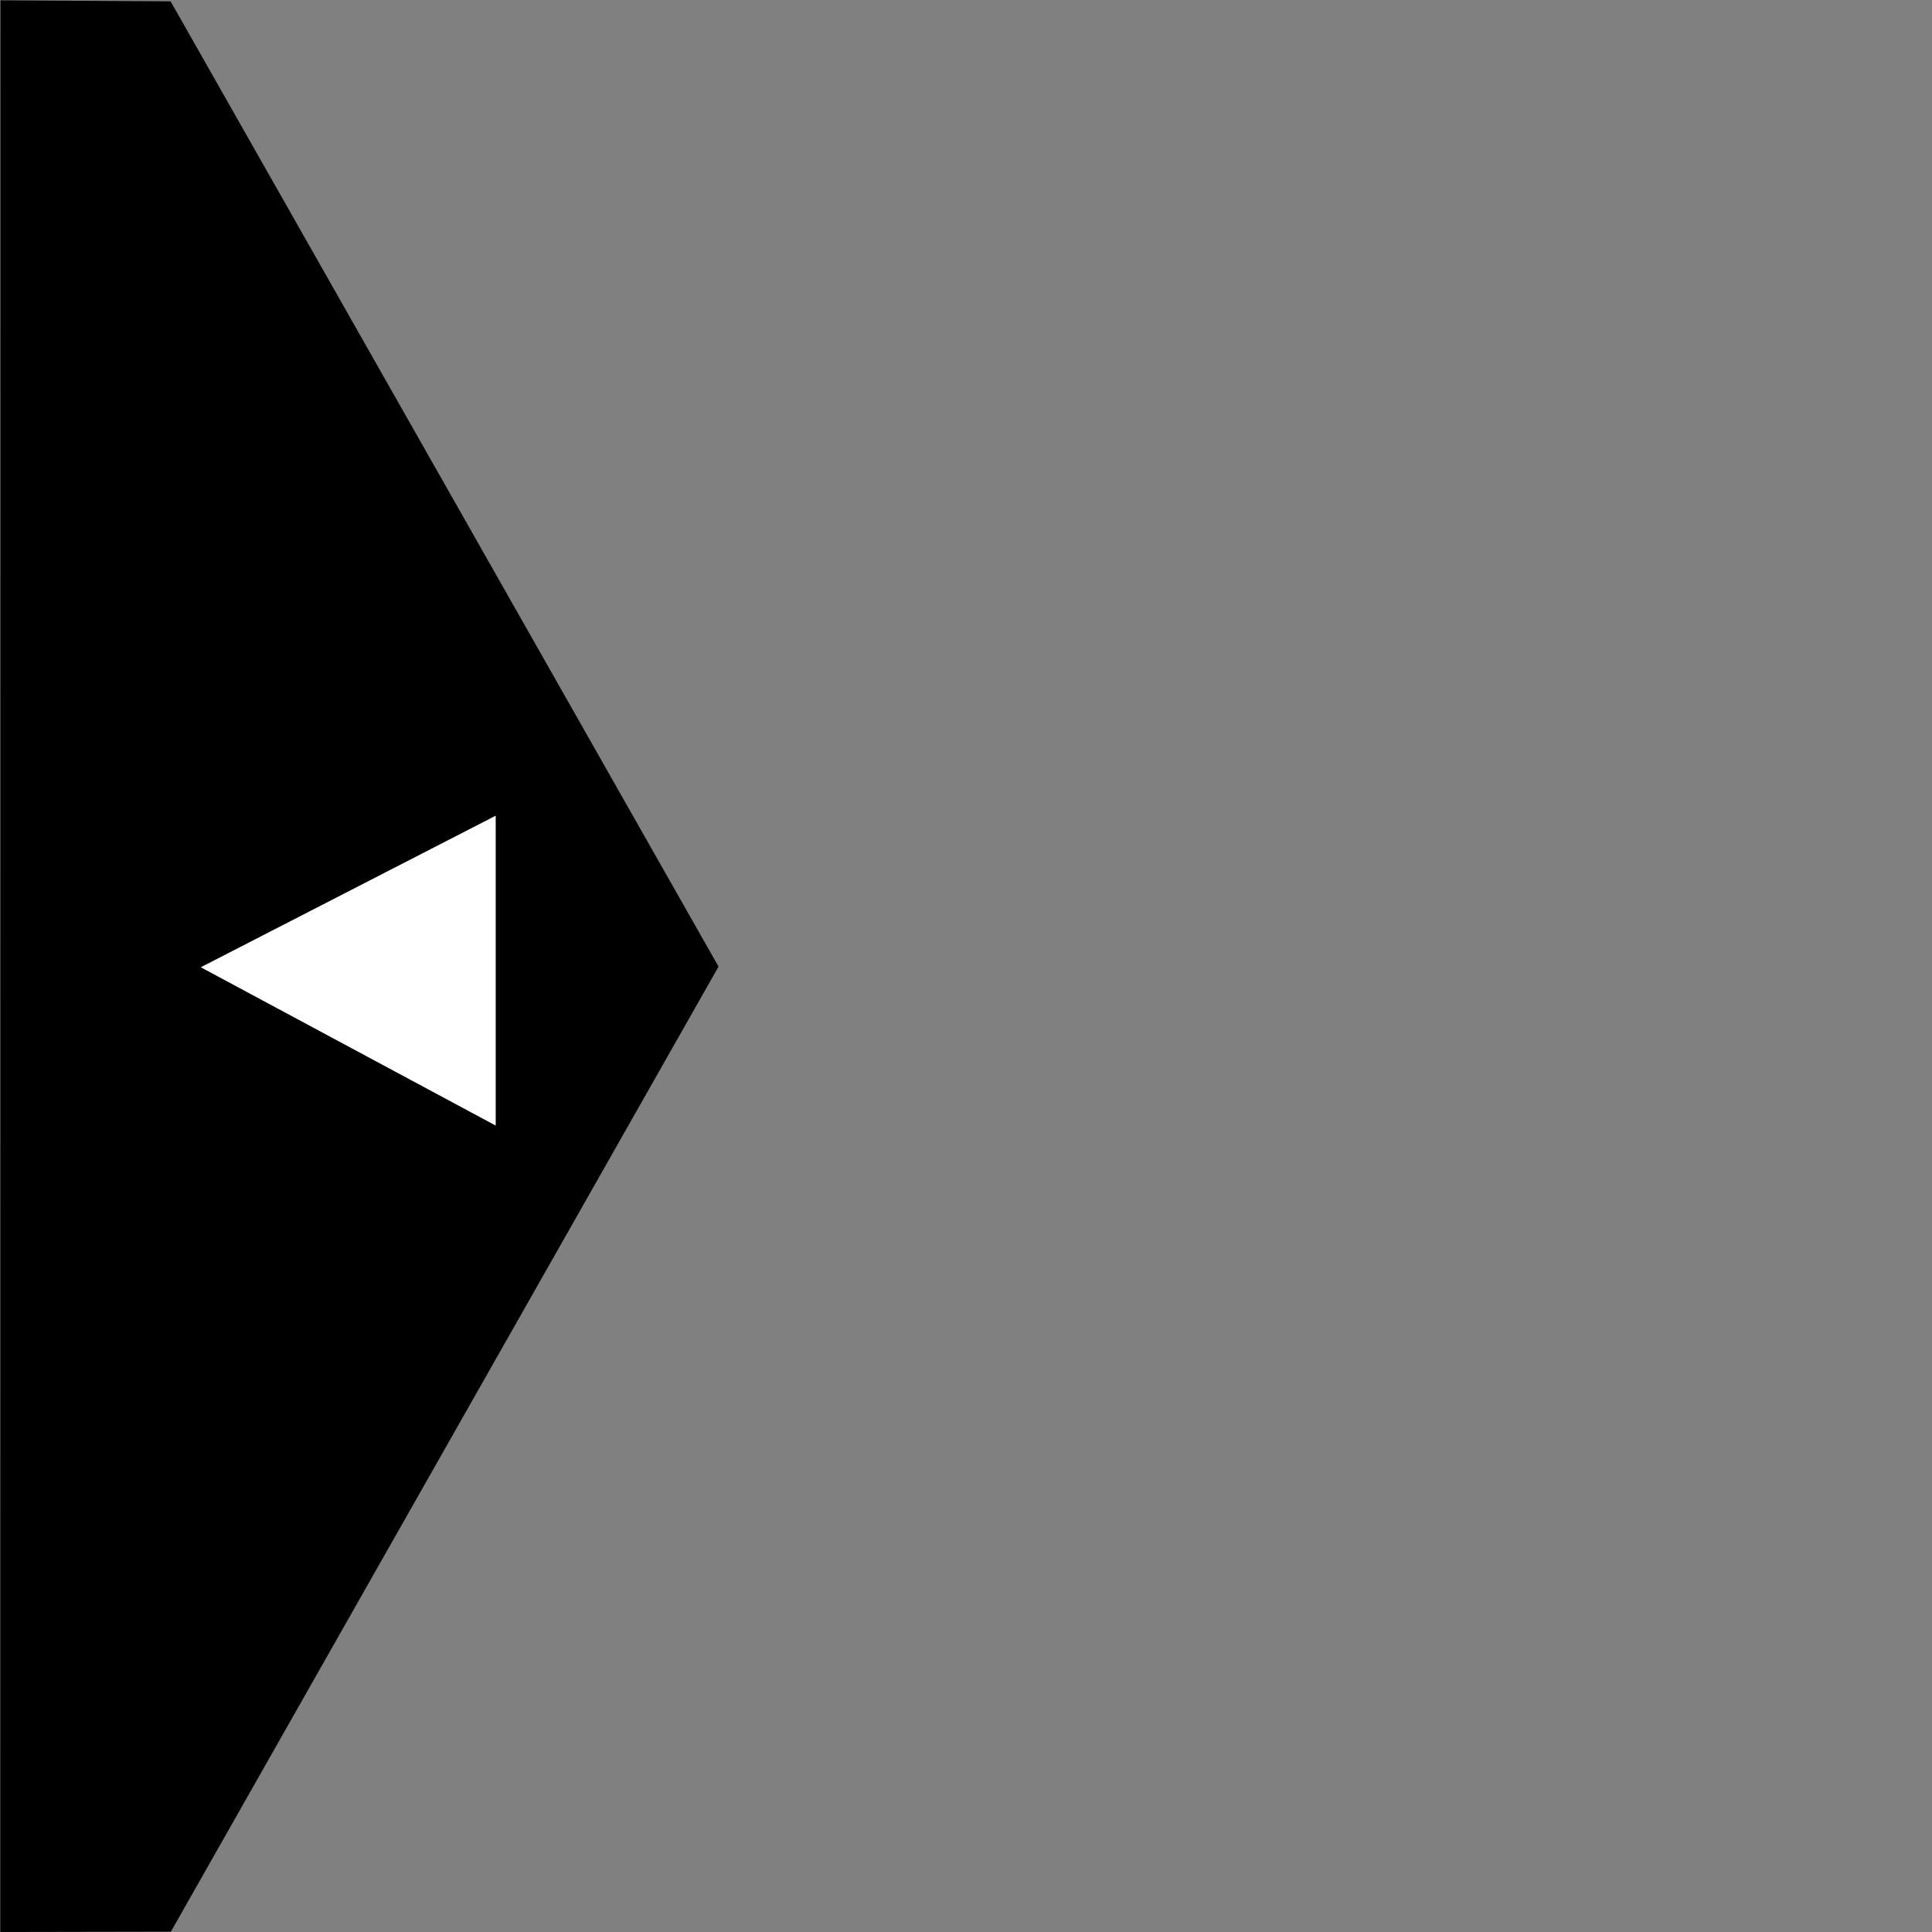 <?xml version="1.0" encoding="utf-8"?>
<svg viewBox="0 0 90 90" xmlns="http://www.w3.org/2000/svg">
  <rect x="0" y="0" width="90" height="90" fill="#808080" stroke="none"/>
  <path style="stroke: rgb(0, 0, 0);" d="M 32.897 45.029 L 7.655 0.56 L 0.523 0.518 L 0.514 89.498 L 7.669 89.485 L 32.897 45.029 Z" transform="matrix(1, 0, 0, 1, -2.842170943040401e-14, 0)"/>
  <path style="stroke: rgb(0, 0, 0); fill: rgb(255, 255, 255);" d="M 8.278 45.049 L 23.592 37.179 L 23.592 53.27 L 8.278 45.049 Z" transform="matrix(1, 0, 0, 1, -2.842170943040401e-14, 0)"/>
</svg>